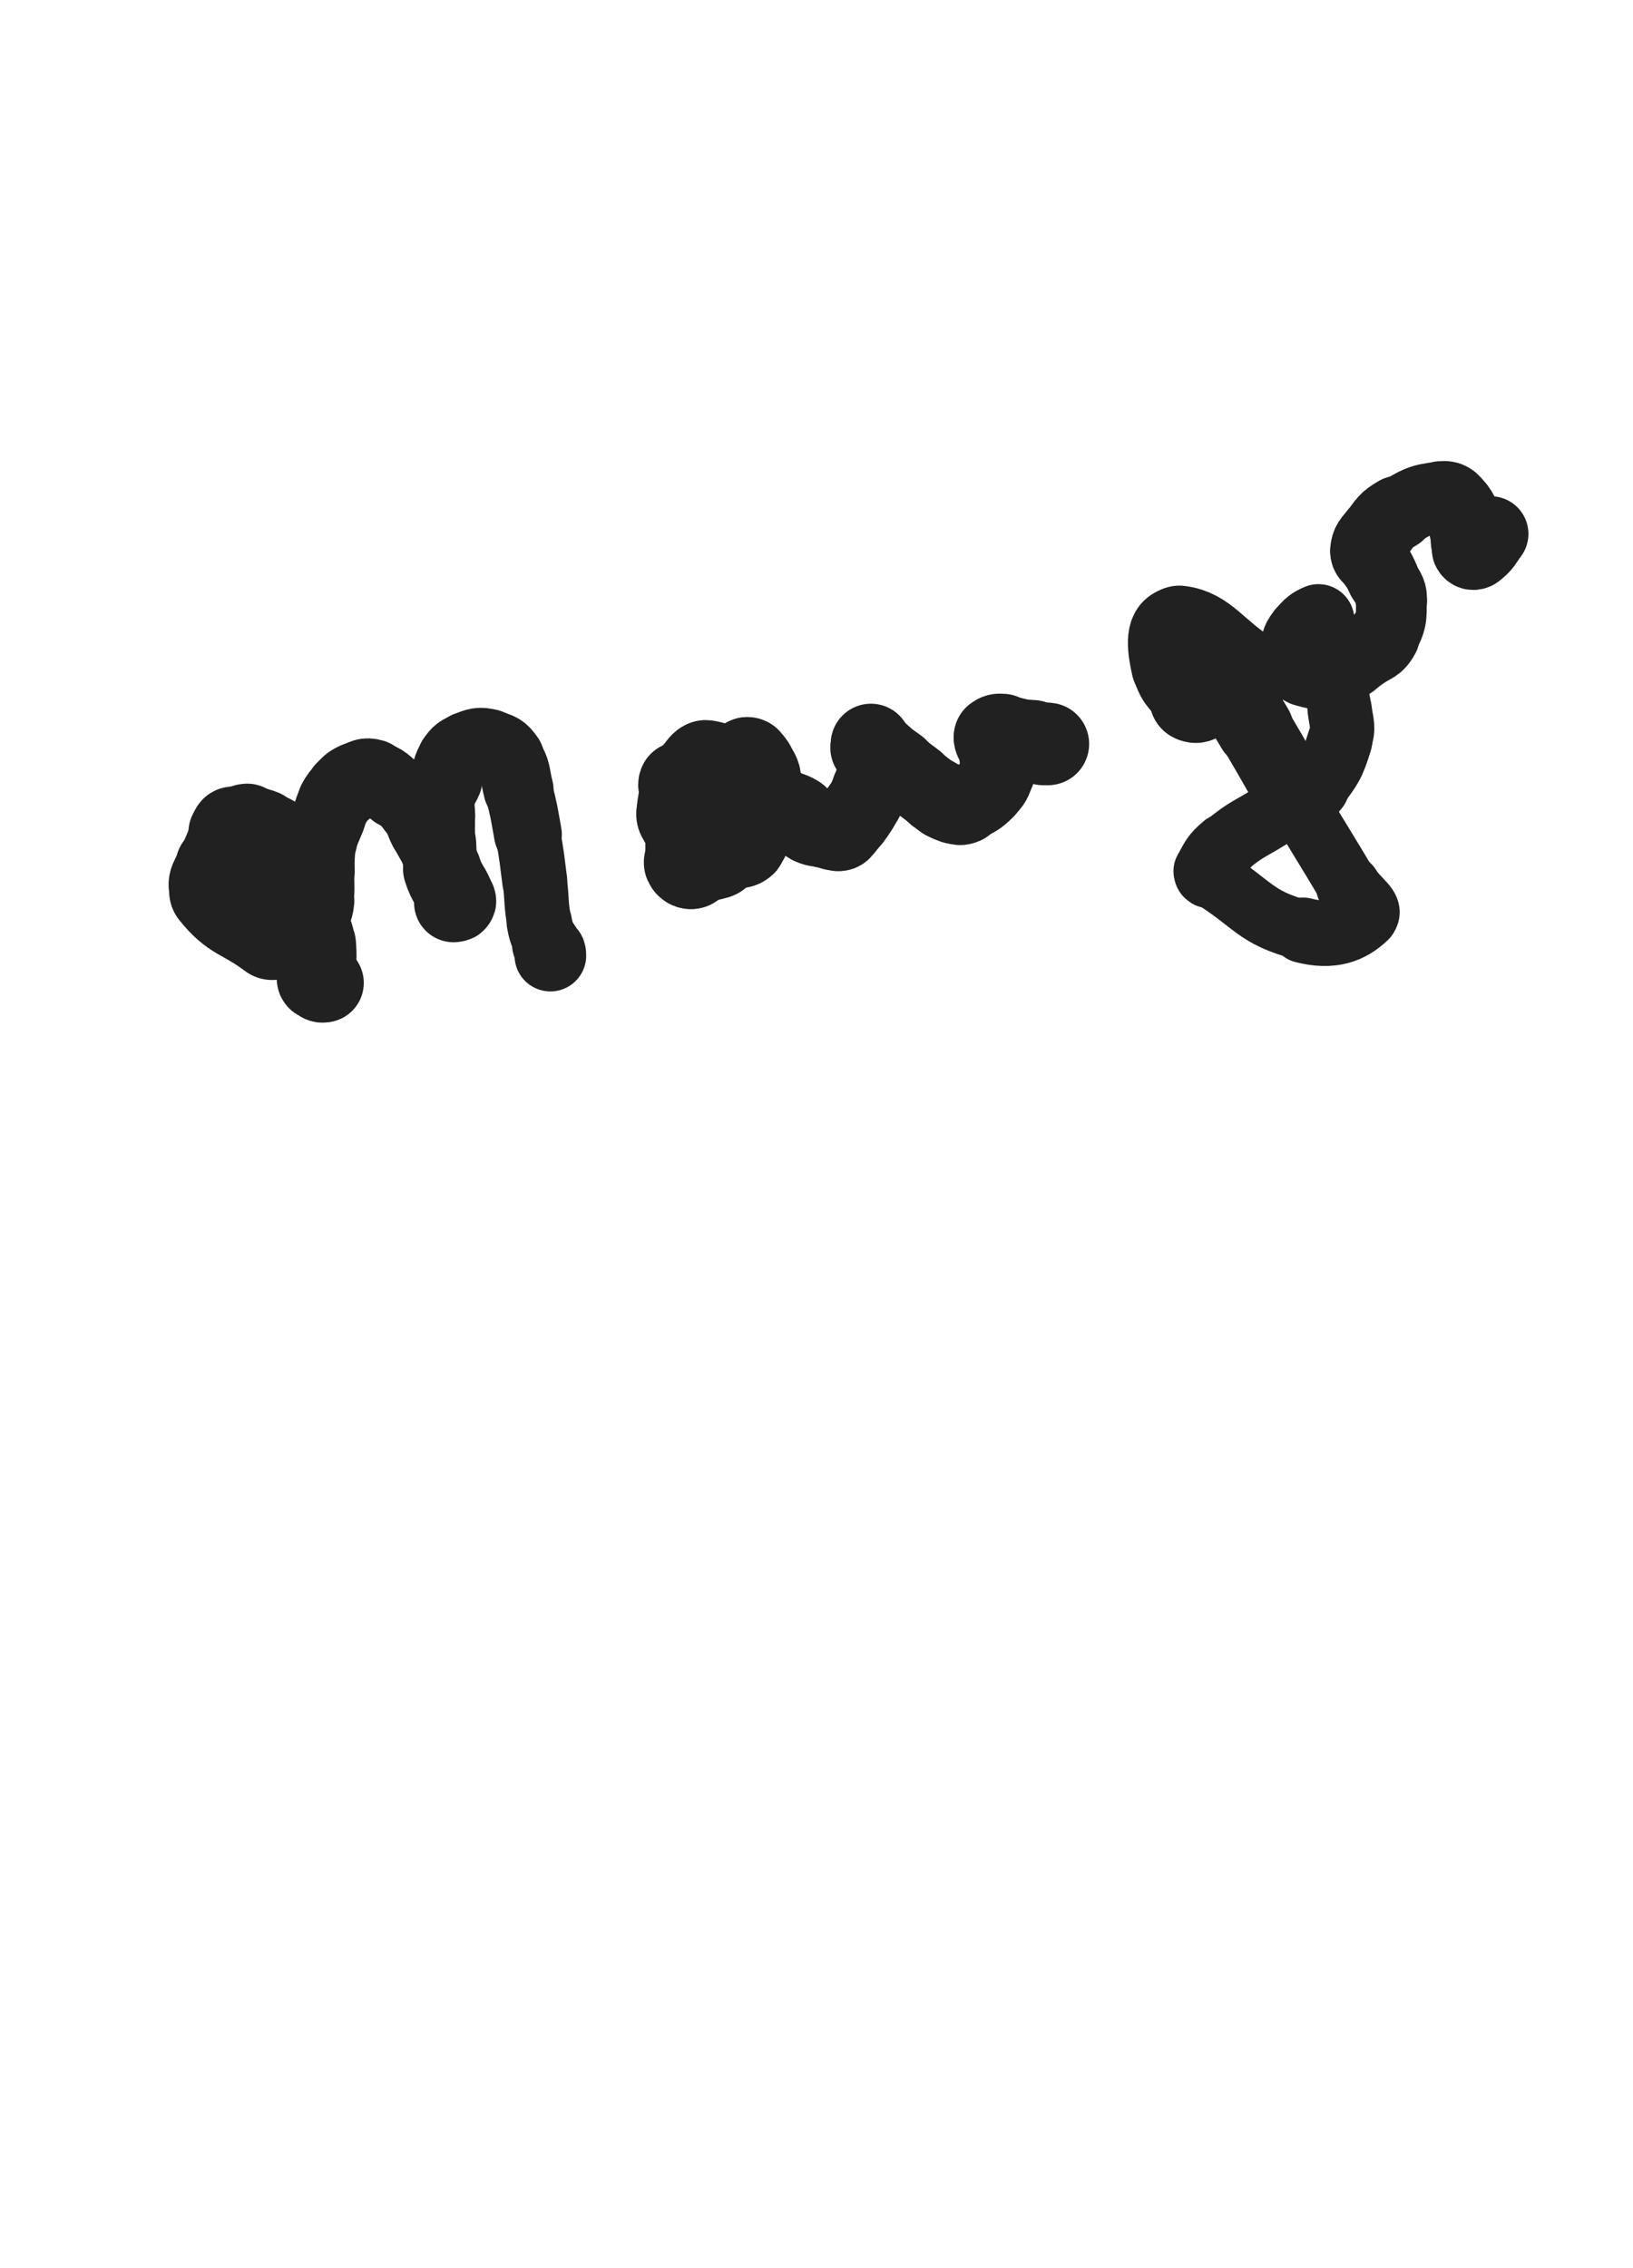 <svg xmlns="http://www.w3.org/2000/svg" xmlns:xlink="http://www.w3.org/1999/xlink" viewBox="0 0 360 500"><path d="M 60.000,206.000 C 53.667,201.256 51.709,202.052 47.333,196.513" stroke-width="20.073" stroke="rgb(33,33,33)" fill="none" stroke-linecap="round"></path><path d="M 47.333,196.513 C 45.804,194.578 47.526,193.722 48.190,191.051" stroke-width="19.109" stroke="rgb(33,33,33)" fill="none" stroke-linecap="round"></path><path d="M 48.190,191.051 C 48.752,188.788 48.933,188.827 49.785,186.645" stroke-width="17.986" stroke="rgb(33,33,33)" fill="none" stroke-linecap="round"></path><path d="M 49.785,186.645 C 50.493,184.830 50.946,184.329 51.310,183.057" stroke-width="17.618" stroke="rgb(33,33,33)" fill="none" stroke-linecap="round"></path><path d="M 51.310,183.057 C 51.387,182.790 50.690,183.487 50.667,183.566" stroke-width="17.949" stroke="rgb(33,33,33)" fill="none" stroke-linecap="round"></path><path d="M 50.667,183.566 C 50.650,183.625 51.074,183.548 51.230,183.333" stroke-width="18.261" stroke="rgb(33,33,33)" fill="none" stroke-linecap="round"></path><path d="M 51.230,183.333 C 51.407,183.088 51.046,182.775 51.333,182.647" stroke-width="18.488" stroke="rgb(33,33,33)" fill="none" stroke-linecap="round"></path><path d="M 51.333,182.647 C 52.671,182.049 53.322,182.161 54.479,181.880" stroke-width="17.917" stroke="rgb(33,33,33)" fill="none" stroke-linecap="round"></path><path d="M 54.479,181.880 C 54.655,181.837 53.812,181.940 54.000,182.000" stroke-width="18.237" stroke="rgb(33,33,33)" fill="none" stroke-linecap="round"></path><path d="M 54.000,182.000 C 55.572,182.500 56.109,182.229 58.000,183.000" stroke-width="17.856" stroke="rgb(33,33,33)" fill="none" stroke-linecap="round"></path><path d="M 58.000,183.000 C 60.046,183.833 60.378,183.650 61.874,185.208" stroke-width="17.221" stroke="rgb(33,33,33)" fill="none" stroke-linecap="round"></path><path d="M 61.874,185.208 C 63.845,187.262 63.955,187.500 64.934,190.224" stroke-width="16.791" stroke="rgb(33,33,33)" fill="none" stroke-linecap="round"></path><path d="M 64.934,190.224 C 66.299,194.020 65.801,194.227 66.562,198.249" stroke-width="16.126" stroke="rgb(33,33,33)" fill="none" stroke-linecap="round"></path><path d="M 66.562,198.249 C 67.167,201.448 67.168,201.450 67.667,204.667" stroke-width="15.605" stroke="rgb(33,33,33)" fill="none" stroke-linecap="round"></path><path d="M 67.667,204.667 C 68.054,207.159 67.682,207.267 68.333,209.667" stroke-width="15.683" stroke="rgb(33,33,33)" fill="none" stroke-linecap="round"></path><path d="M 68.333,209.667 C 68.745,211.185 69.079,211.077 69.792,212.503" stroke-width="15.939" stroke="rgb(33,33,33)" fill="none" stroke-linecap="round"></path><path d="M 69.792,212.503 C 69.912,212.744 69.945,212.737 70.000,213.000" stroke-width="16.561" stroke="rgb(33,33,33)" fill="none" stroke-linecap="round"></path><path d="M 70.000,213.000 C 70.395,214.870 70.081,215.248 70.692,216.768" stroke-width="16.554" stroke="rgb(33,33,33)" fill="none" stroke-linecap="round"></path><path d="M 70.692,216.768 C 70.818,217.081 71.588,216.793 71.475,216.667" stroke-width="17.039" stroke="rgb(33,33,33)" fill="none" stroke-linecap="round"></path><path d="M 71.475,216.667 C 71.242,216.409 70.456,216.515 70.000,216.000" stroke-width="17.448" stroke="rgb(33,33,33)" fill="none" stroke-linecap="round"></path><path d="M 70.000,216.000 C 69.718,215.682 70.000,215.500 70.000,215.000" stroke-width="17.735" stroke="rgb(33,33,33)" fill="none" stroke-linecap="round"></path><path d="M 70.000,215.000 C 70.000,211.500 70.289,211.471 70.000,208.000" stroke-width="16.934" stroke="rgb(33,33,33)" fill="none" stroke-linecap="round"></path><path d="M 70.000,208.000 C 69.789,205.471 69.034,205.500 69.000,203.000" stroke-width="16.593" stroke="rgb(33,33,33)" fill="none" stroke-linecap="round"></path><path d="M 69.000,203.000 C 68.970,200.819 69.671,200.845 69.872,198.638" stroke-width="16.482" stroke="rgb(33,33,33)" fill="none" stroke-linecap="round"></path><path d="M 69.872,198.638 C 70.171,195.345 69.956,195.319 70.000,192.000" stroke-width="16.209" stroke="rgb(33,33,33)" fill="none" stroke-linecap="round"></path><path d="M 70.000,192.000 C 70.020,190.500 69.882,190.492 70.000,189.000" stroke-width="16.400" stroke="rgb(33,33,33)" fill="none" stroke-linecap="round"></path><path d="M 70.000,189.000 C 70.143,187.188 70.038,187.140 70.521,185.393" stroke-width="16.419" stroke="rgb(33,33,33)" fill="none" stroke-linecap="round"></path><path d="M 70.521,185.393 C 71.234,182.817 71.430,182.863 72.392,180.354" stroke-width="16.288" stroke="rgb(33,33,33)" fill="none" stroke-linecap="round"></path><path d="M 72.392,180.354 C 73.103,178.499 72.914,178.386 73.867,176.665" stroke-width="16.275" stroke="rgb(33,33,33)" fill="none" stroke-linecap="round"></path><path d="M 73.867,176.665 C 74.617,175.310 74.687,175.288 75.797,174.203" stroke-width="16.563" stroke="rgb(33,33,33)" fill="none" stroke-linecap="round"></path><path d="M 75.797,174.203 C 77.050,172.979 77.025,172.750 78.594,172.048" stroke-width="16.929" stroke="rgb(33,33,33)" fill="none" stroke-linecap="round"></path><path d="M 78.594,172.048 C 80.234,171.315 80.565,170.855 82.214,171.333" stroke-width="16.740" stroke="rgb(33,33,33)" fill="none" stroke-linecap="round"></path><path d="M 82.214,171.333 C 84.843,172.095 84.866,172.702 87.150,174.529" stroke-width="16.177" stroke="rgb(33,33,33)" fill="none" stroke-linecap="round"></path><path d="M 87.150,174.529 C 89.337,176.280 89.507,176.253 91.156,178.489" stroke-width="15.634" stroke="rgb(33,33,33)" fill="none" stroke-linecap="round"></path><path d="M 91.156,178.489 C 92.635,180.494 92.261,180.761 93.407,183.012" stroke-width="15.336" stroke="rgb(33,33,33)" fill="none" stroke-linecap="round"></path><path d="M 93.407,183.012 C 94.816,185.782 95.051,185.684 96.266,188.532" stroke-width="15.179" stroke="rgb(33,33,33)" fill="none" stroke-linecap="round"></path><path d="M 96.266,188.532 C 97.181,190.678 96.873,190.800 97.667,193.000" stroke-width="15.274" stroke="rgb(33,33,33)" fill="none" stroke-linecap="round"></path><path d="M 97.667,193.000 C 98.351,194.895 98.360,194.902 99.222,196.722" stroke-width="15.540" stroke="rgb(33,33,33)" fill="none" stroke-linecap="round"></path><path d="M 99.222,196.722 C 99.860,198.068 100.103,198.642 100.667,199.333" stroke-width="15.823" stroke="rgb(33,33,33)" fill="none" stroke-linecap="round"></path><path d="M 100.667,199.333 C 100.826,199.528 100.834,198.576 100.667,198.493" stroke-width="16.439" stroke="rgb(33,33,33)" fill="none" stroke-linecap="round"></path><path d="M 100.667,198.493 C 100.500,198.410 100.000,198.987 100.000,199.000" stroke-width="16.941" stroke="rgb(33,33,33)" fill="none" stroke-linecap="round"></path><path d="M 100.000,199.000 C 100.000,199.013 100.788,198.898 100.667,198.545" stroke-width="17.432" stroke="rgb(33,33,33)" fill="none" stroke-linecap="round"></path><path d="M 100.667,198.545 C 99.526,195.209 98.583,195.222 97.477,191.622" stroke-width="17.247" stroke="rgb(33,33,33)" fill="none" stroke-linecap="round"></path><path d="M 97.477,191.622 C 96.638,188.891 96.973,188.763 96.777,185.883" stroke-width="16.388" stroke="rgb(33,33,33)" fill="none" stroke-linecap="round"></path><path d="M 96.777,185.883 C 96.568,182.799 96.699,182.788 96.667,179.693" stroke-width="16.106" stroke="rgb(33,33,33)" fill="none" stroke-linecap="round"></path><path d="M 96.667,179.693 C 96.644,177.517 96.263,177.432 96.667,175.340" stroke-width="16.145" stroke="rgb(33,33,33)" fill="none" stroke-linecap="round"></path><path d="M 96.667,175.340 C 97.015,173.539 97.451,173.637 98.171,171.907" stroke-width="16.343" stroke="rgb(33,33,33)" fill="none" stroke-linecap="round"></path><path d="M 98.171,171.907 C 99.104,169.668 98.615,169.308 99.973,167.402" stroke-width="15.827" stroke="rgb(33,33,33)" fill="none" stroke-linecap="round"></path><path d="M 99.973,167.402 C 101.067,165.868 101.310,165.684 103.075,165.027" stroke-width="16.083" stroke="rgb(33,33,33)" fill="none" stroke-linecap="round"></path><path d="M 103.075,165.027 C 105.221,164.229 105.617,163.968 107.794,164.492" stroke-width="16.371" stroke="rgb(33,33,33)" fill="none" stroke-linecap="round"></path><path d="M 107.794,164.492 C 110.087,165.044 110.686,165.225 112.015,167.178" stroke-width="15.988" stroke="rgb(33,33,33)" fill="none" stroke-linecap="round"></path><path d="M 112.015,167.178 C 113.939,170.005 113.387,170.552 114.300,174.051" stroke-width="15.460" stroke="rgb(33,33,33)" fill="none" stroke-linecap="round"></path><path d="M 114.300,174.051 C 115.571,178.921 115.499,178.955 116.383,183.915" stroke-width="14.956" stroke="rgb(33,33,33)" fill="none" stroke-linecap="round"></path><path d="M 116.383,183.915 C 117.290,189.007 117.220,189.024 117.882,194.155" stroke-width="14.336" stroke="rgb(33,33,33)" fill="none" stroke-linecap="round"></path><path d="M 117.882,194.155 C 118.476,198.757 118.066,198.837 118.894,203.382" stroke-width="14.183" stroke="rgb(33,33,33)" fill="none" stroke-linecap="round"></path><path d="M 118.894,203.382 C 119.347,205.868 119.589,205.830 120.443,208.216" stroke-width="14.406" stroke="rgb(33,33,33)" fill="none" stroke-linecap="round"></path><path d="M 120.443,208.216 C 120.753,209.083 120.910,209.029 121.222,209.888" stroke-width="15.120" stroke="rgb(33,33,33)" fill="none" stroke-linecap="round"></path><path d="M 121.222,209.888 C 121.355,210.252 121.305,210.273 121.333,210.662" stroke-width="15.788" stroke="rgb(33,33,33)" fill="none" stroke-linecap="round"></path><path d="M 152.000,174.000 C 152.166,182.167 152.333,182.557 152.333,190.333" stroke-width="20.069" stroke="rgb(33,33,33)" fill="none" stroke-linecap="round"></path><path d="M 152.333,190.333 C 152.333,190.557 151.798,190.059 152.000,190.000" stroke-width="20.052" stroke="rgb(33,33,33)" fill="none" stroke-linecap="round"></path><path d="M 152.000,190.000 C 154.623,189.230 155.122,189.578 157.983,188.675" stroke-width="18.940" stroke="rgb(33,33,33)" fill="none" stroke-linecap="round"></path><path d="M 157.983,188.675 C 158.531,188.502 158.401,188.264 158.817,187.849" stroke-width="18.907" stroke="rgb(33,33,33)" fill="none" stroke-linecap="round"></path><path d="M 158.817,187.849 C 160.109,186.561 160.651,186.716 161.398,185.269" stroke-width="18.551" stroke="rgb(33,33,33)" fill="none" stroke-linecap="round"></path><path d="M 161.398,185.269 C 161.751,184.585 161.169,184.436 161.016,183.588" stroke-width="18.629" stroke="rgb(33,33,33)" fill="none" stroke-linecap="round"></path><path d="M 161.016,183.588 C 160.744,182.076 160.689,182.068 160.549,180.549" stroke-width="18.642" stroke="rgb(33,33,33)" fill="none" stroke-linecap="round"></path><path d="M 160.549,180.549 C 160.514,180.174 160.638,180.176 160.667,179.799" stroke-width="18.776" stroke="rgb(33,33,33)" fill="none" stroke-linecap="round"></path><path d="M 160.667,179.799 C 160.697,179.410 160.798,179.369 160.667,179.016" stroke-width="18.777" stroke="rgb(33,33,33)" fill="none" stroke-linecap="round"></path><path d="M 160.667,179.016 C 160.464,178.469 160.334,178.508 160.000,178.000" stroke-width="18.786" stroke="rgb(33,33,33)" fill="none" stroke-linecap="round"></path><path d="M 160.000,178.000 C 160.000,178.000 160.000,178.000 160.000,178.000" stroke-width="19.061" stroke="rgb(33,33,33)" fill="none" stroke-linecap="round"></path><path d="M 160.000,178.000 C 160.000,177.500 160.000,177.000 160.000,177.000" stroke-width="19.061" stroke="rgb(33,33,33)" fill="none" stroke-linecap="round"></path><path d="M 160.000,177.000 C 160.000,177.000 159.750,177.750 160.000,178.000" stroke-width="19.060" stroke="rgb(33,33,33)" fill="none" stroke-linecap="round"></path><path d="M 160.000,178.000 C 160.250,178.250 160.500,178.000 161.000,178.000" stroke-width="19.180" stroke="rgb(33,33,33)" fill="none" stroke-linecap="round"></path><path d="M 161.000,178.000 C 161.500,178.000 161.567,177.831 162.000,178.000" stroke-width="19.265" stroke="rgb(33,33,33)" fill="none" stroke-linecap="round"></path><path d="M 162.000,178.000 C 162.423,178.165 162.300,178.478 162.713,178.667" stroke-width="19.264" stroke="rgb(33,33,33)" fill="none" stroke-linecap="round"></path><path d="M 162.713,178.667 C 163.028,178.811 163.319,178.872 163.456,178.667" stroke-width="19.316" stroke="rgb(33,33,33)" fill="none" stroke-linecap="round"></path><path d="M 163.456,178.667 C 163.629,178.409 163.179,177.930 163.333,177.741" stroke-width="19.313" stroke="rgb(33,33,33)" fill="none" stroke-linecap="round"></path><path d="M 163.333,177.741 C 163.451,177.596 163.652,177.946 164.000,178.000" stroke-width="19.327" stroke="rgb(33,33,33)" fill="none" stroke-linecap="round"></path><path d="M 164.000,178.000 C 164.486,178.075 164.500,178.000 165.000,178.000" stroke-width="19.240" stroke="rgb(33,33,33)" fill="none" stroke-linecap="round"></path><path d="M 165.000,178.000 C 165.000,178.000 165.000,178.000 165.000,178.000" stroke-width="19.434" stroke="rgb(33,33,33)" fill="none" stroke-linecap="round"></path><path d="M 165.000,178.000 C 165.500,177.500 165.707,177.586 166.000,177.000" stroke-width="19.262" stroke="rgb(33,33,33)" fill="none" stroke-linecap="round"></path><path d="M 166.000,177.000 C 166.207,176.586 166.207,176.414 166.000,176.000" stroke-width="19.352" stroke="rgb(33,33,33)" fill="none" stroke-linecap="round"></path><path d="M 166.000,176.000 C 165.707,175.414 165.265,175.455 165.000,175.000" stroke-width="19.152" stroke="rgb(33,33,33)" fill="none" stroke-linecap="round"></path><path d="M 165.000,175.000 C 164.932,174.883 165.282,175.004 165.333,174.857" stroke-width="19.278" stroke="rgb(33,33,33)" fill="none" stroke-linecap="round"></path><path d="M 165.333,174.857 C 165.448,174.526 165.490,174.388 165.333,174.044" stroke-width="19.298" stroke="rgb(33,33,33)" fill="none" stroke-linecap="round"></path><path d="M 165.333,174.044 C 165.130,173.599 164.803,173.722 164.612,173.279" stroke-width="19.264" stroke="rgb(33,33,33)" fill="none" stroke-linecap="round"></path><path d="M 164.612,173.279 C 164.470,172.948 164.653,172.888 164.667,172.495" stroke-width="19.272" stroke="rgb(33,33,33)" fill="none" stroke-linecap="round"></path><path d="M 164.667,172.495 C 164.681,172.090 164.911,171.978 164.667,171.683" stroke-width="19.283" stroke="rgb(33,33,33)" fill="none" stroke-linecap="round"></path><path d="M 164.667,171.683 C 163.715,170.534 163.628,170.366 162.275,169.608" stroke-width="19.023" stroke="rgb(33,33,33)" fill="none" stroke-linecap="round"></path><path d="M 162.275,169.608 C 160.921,168.848 160.777,169.080 159.253,168.647" stroke-width="18.256" stroke="rgb(33,33,33)" fill="none" stroke-linecap="round"></path><path d="M 159.253,168.647 C 157.751,168.220 157.749,168.121 156.222,167.889" stroke-width="17.977" stroke="rgb(33,33,33)" fill="none" stroke-linecap="round"></path><path d="M 156.222,167.889 C 155.622,167.798 155.490,167.695 155.000,168.000" stroke-width="18.120" stroke="rgb(33,33,33)" fill="none" stroke-linecap="round"></path><path d="M 155.000,168.000 C 154.132,168.541 154.249,168.787 153.506,169.580" stroke-width="18.061" stroke="rgb(33,33,33)" fill="none" stroke-linecap="round"></path><path d="M 153.506,169.580 C 152.158,171.020 152.268,171.206 150.817,172.466" stroke-width="17.900" stroke="rgb(33,33,33)" fill="none" stroke-linecap="round"></path><path d="M 150.817,172.466 C 150.490,172.750 150.114,172.360 149.951,172.667" stroke-width="18.102" stroke="rgb(33,33,33)" fill="none" stroke-linecap="round"></path><path d="M 149.951,172.667 C 149.706,173.127 150.068,173.338 150.000,174.000" stroke-width="18.358" stroke="rgb(33,33,33)" fill="none" stroke-linecap="round"></path><path d="M 150.000,174.000 C 149.759,176.354 149.587,176.344 149.333,178.699" stroke-width="17.991" stroke="rgb(33,33,33)" fill="none" stroke-linecap="round"></path><path d="M 149.333,178.699 C 149.253,179.438 149.072,179.515 149.333,180.188" stroke-width="17.864" stroke="rgb(33,33,33)" fill="none" stroke-linecap="round"></path><path d="M 149.333,180.188 C 149.906,181.666 149.996,181.726 151.000,183.000" stroke-width="17.602" stroke="rgb(33,33,33)" fill="none" stroke-linecap="round"></path><path d="M 151.000,183.000 C 152.124,184.426 152.065,184.664 153.588,185.588" stroke-width="17.366" stroke="rgb(33,33,33)" fill="none" stroke-linecap="round"></path><path d="M 153.588,185.588 C 155.223,186.579 155.432,186.276 157.315,186.829" stroke-width="17.276" stroke="rgb(33,33,33)" fill="none" stroke-linecap="round"></path><path d="M 157.315,186.829 C 158.971,187.316 159.169,187.438 160.667,187.667" stroke-width="17.106" stroke="rgb(33,33,33)" fill="none" stroke-linecap="round"></path><path d="M 160.667,187.667 C 160.814,187.690 160.456,187.383 160.606,187.333" stroke-width="17.622" stroke="rgb(33,33,33)" fill="none" stroke-linecap="round"></path><path d="M 160.606,187.333 C 162.372,186.737 163.209,187.627 164.499,186.375" stroke-width="17.399" stroke="rgb(33,33,33)" fill="none" stroke-linecap="round"></path><path d="M 164.499,186.375 C 166.182,184.742 165.467,183.943 166.551,181.564" stroke-width="16.979" stroke="rgb(33,33,33)" fill="none" stroke-linecap="round"></path><path d="M 166.551,181.564 C 167.289,179.946 167.855,180.085 168.143,178.381" stroke-width="16.895" stroke="rgb(33,33,33)" fill="none" stroke-linecap="round"></path><path d="M 168.143,178.381 C 168.579,175.803 168.052,175.691 168.000,173.000" stroke-width="16.568" stroke="rgb(33,33,33)" fill="none" stroke-linecap="round"></path><path d="M 168.000,173.000 C 167.981,172.000 168.292,171.923 168.000,171.000" stroke-width="16.836" stroke="rgb(33,33,33)" fill="none" stroke-linecap="round"></path><path d="M 168.000,171.000 C 167.572,169.650 167.377,169.647 166.560,168.454" stroke-width="17.034" stroke="rgb(33,33,33)" fill="none" stroke-linecap="round"></path><path d="M 166.560,168.454 C 166.291,168.061 166.230,168.069 165.828,167.828" stroke-width="17.399" stroke="rgb(33,33,33)" fill="none" stroke-linecap="round"></path><path d="M 165.828,167.828 C 165.616,167.701 165.528,167.849 165.333,167.719" stroke-width="17.823" stroke="rgb(33,33,33)" fill="none" stroke-linecap="round"></path><path d="M 165.333,167.719 C 165.156,167.601 165.258,167.434 165.083,167.333" stroke-width="18.192" stroke="rgb(33,33,33)" fill="none" stroke-linecap="round"></path><path d="M 165.083,167.333 C 164.925,167.241 164.731,167.189 164.667,167.333" stroke-width="18.336" stroke="rgb(33,33,33)" fill="none" stroke-linecap="round"></path><path d="M 164.667,167.333 C 164.523,167.654 164.511,167.834 164.667,168.263" stroke-width="18.491" stroke="rgb(33,33,33)" fill="none" stroke-linecap="round"></path><path d="M 164.667,168.263 C 165.178,169.667 165.244,169.682 166.000,171.000" stroke-width="18.134" stroke="rgb(33,33,33)" fill="none" stroke-linecap="round"></path><path d="M 166.000,171.000 C 167.052,172.833 166.902,172.988 168.283,174.566" stroke-width="17.666" stroke="rgb(33,33,33)" fill="none" stroke-linecap="round"></path><path d="M 168.283,174.566 C 169.872,176.382 169.931,176.454 171.939,177.788" stroke-width="17.437" stroke="rgb(33,33,33)" fill="none" stroke-linecap="round"></path><path d="M 171.939,177.788 C 173.711,178.965 174.032,178.467 175.843,179.588" stroke-width="17.361" stroke="rgb(33,33,33)" fill="none" stroke-linecap="round"></path><path d="M 175.843,179.588 C 177.331,180.508 177.025,181.039 178.537,181.870" stroke-width="17.239" stroke="rgb(33,33,33)" fill="none" stroke-linecap="round"></path><path d="M 178.537,181.870 C 179.871,182.604 180.030,182.317 181.535,182.717" stroke-width="17.180" stroke="rgb(33,33,33)" fill="none" stroke-linecap="round"></path><path d="M 181.535,182.717 C 183.165,183.150 183.256,183.595 184.807,183.535" stroke-width="16.815" stroke="rgb(33,33,33)" fill="none" stroke-linecap="round"></path><path d="M 184.807,183.535 C 185.622,183.503 185.678,183.183 186.267,182.533" stroke-width="17.035" stroke="rgb(33,33,33)" fill="none" stroke-linecap="round"></path><path d="M 186.267,182.533 C 188.054,180.560 188.127,180.545 189.560,178.289" stroke-width="16.878" stroke="rgb(33,33,33)" fill="none" stroke-linecap="round"></path><path d="M 189.560,178.289 C 190.872,176.223 190.974,176.197 191.756,173.889" stroke-width="16.782" stroke="rgb(33,33,33)" fill="none" stroke-linecap="round"></path><path d="M 191.756,173.889 C 192.581,171.454 192.509,171.366 192.773,168.802" stroke-width="16.461" stroke="rgb(33,33,33)" fill="none" stroke-linecap="round"></path><path d="M 192.773,168.802 C 192.964,166.947 193.093,166.549 192.667,165.051" stroke-width="16.243" stroke="rgb(33,33,33)" fill="none" stroke-linecap="round"></path><path d="M 192.667,165.051 C 192.557,164.665 191.859,165.283 191.701,165.034" stroke-width="16.705" stroke="rgb(33,33,33)" fill="none" stroke-linecap="round"></path><path d="M 191.701,165.034 C 191.525,164.757 191.851,164.517 192.000,164.000" stroke-width="17.209" stroke="rgb(33,33,33)" fill="none" stroke-linecap="round"></path><path d="M 192.000,164.000 C 192.000,164.000 192.000,164.000 192.000,164.000" stroke-width="17.742" stroke="rgb(33,33,33)" fill="none" stroke-linecap="round"></path><path d="M 192.000,164.000 C 193.388,165.375 193.299,165.478 194.776,166.749" stroke-width="17.379" stroke="rgb(33,33,33)" fill="none" stroke-linecap="round"></path><path d="M 194.776,166.749 C 196.302,168.062 196.391,167.959 198.005,169.170" stroke-width="17.299" stroke="rgb(33,33,33)" fill="none" stroke-linecap="round"></path><path d="M 198.005,169.170 C 199.976,170.648 199.976,170.649 201.947,172.127" stroke-width="16.844" stroke="rgb(33,33,33)" fill="none" stroke-linecap="round"></path><path d="M 201.947,172.127 C 204.102,173.744 204.066,173.798 206.258,175.360" stroke-width="16.529" stroke="rgb(33,33,33)" fill="none" stroke-linecap="round"></path><path d="M 206.258,175.360 C 207.123,175.977 207.109,176.026 208.062,176.485" stroke-width="16.856" stroke="rgb(33,33,33)" fill="none" stroke-linecap="round"></path><path d="M 208.062,176.485 C 209.156,177.012 209.171,177.112 210.352,177.333" stroke-width="17.182" stroke="rgb(33,33,33)" fill="none" stroke-linecap="round"></path><path d="M 210.352,177.333 C 211.435,177.536 211.595,177.763 212.590,177.333" stroke-width="17.435" stroke="rgb(33,33,33)" fill="none" stroke-linecap="round"></path><path d="M 212.590,177.333 C 215.158,176.223 215.467,176.216 217.477,174.253" stroke-width="16.625" stroke="rgb(33,33,33)" fill="none" stroke-linecap="round"></path><path d="M 217.477,174.253 C 219.124,172.645 219.151,172.356 219.904,170.191" stroke-width="16.462" stroke="rgb(33,33,33)" fill="none" stroke-linecap="round"></path><path d="M 219.904,170.191 C 220.412,168.730 219.970,168.596 220.000,167.000" stroke-width="16.604" stroke="rgb(33,33,33)" fill="none" stroke-linecap="round"></path><path d="M 220.000,167.000 C 220.018,166.000 220.000,166.000 220.000,165.000" stroke-width="16.984" stroke="rgb(33,33,33)" fill="none" stroke-linecap="round"></path><path d="M 220.000,165.000 C 220.000,164.500 220.163,164.442 220.000,164.000" stroke-width="17.468" stroke="rgb(33,33,33)" fill="none" stroke-linecap="round"></path><path d="M 220.000,164.000 C 219.829,163.537 219.522,163.647 219.333,163.190" stroke-width="17.633" stroke="rgb(33,33,33)" fill="none" stroke-linecap="round"></path><path d="M 219.333,163.190 C 219.188,162.839 219.066,162.575 219.333,162.385" stroke-width="17.887" stroke="rgb(33,33,33)" fill="none" stroke-linecap="round"></path><path d="M 219.333,162.385 C 219.900,161.980 220.163,161.922 221.000,162.000" stroke-width="18.127" stroke="rgb(33,33,33)" fill="none" stroke-linecap="round"></path><path d="M 221.000,162.000 C 223.507,162.235 223.516,162.483 226.022,163.011" stroke-width="17.354" stroke="rgb(33,33,33)" fill="none" stroke-linecap="round"></path><path d="M 226.022,163.011 C 226.680,163.150 226.671,163.205 227.327,163.333" stroke-width="17.619" stroke="rgb(33,33,33)" fill="none" stroke-linecap="round"></path><path d="M 227.327,163.333 C 227.493,163.366 227.503,163.292 227.667,163.333" stroke-width="18.021" stroke="rgb(33,33,33)" fill="none" stroke-linecap="round"></path><path d="M 227.667,163.333 C 228.839,163.626 228.820,163.764 230.000,164.000" stroke-width="17.960" stroke="rgb(33,33,33)" fill="none" stroke-linecap="round"></path><path d="M 230.000,164.000 C 230.486,164.097 230.517,163.894 231.000,164.000" stroke-width="18.202" stroke="rgb(33,33,33)" fill="none" stroke-linecap="round"></path><path d="M 274.667,148.667 C 267.333,143.833 265.425,139.676 260.000,139.000" stroke-width="19.798" stroke="rgb(33,33,33)" fill="none" stroke-linecap="round"></path><path d="M 260.000,139.000 C 257.598,138.701 258.202,143.142 259.013,146.717" stroke-width="19.297" stroke="rgb(33,33,33)" fill="none" stroke-linecap="round"></path><path d="M 259.013,146.717 C 259.868,150.485 261.445,150.237 263.333,153.686" stroke-width="18.965" stroke="rgb(33,33,33)" fill="none" stroke-linecap="round"></path><path d="M 263.333,153.686 C 263.438,153.879 262.895,153.951 263.000,154.000" stroke-width="19.111" stroke="rgb(33,33,33)" fill="none" stroke-linecap="round"></path><path d="M 263.000,154.000 C 263.229,154.108 263.736,154.355 264.000,154.000" stroke-width="19.193" stroke="rgb(33,33,33)" fill="none" stroke-linecap="round"></path><path d="M 264.000,154.000 C 264.877,152.820 264.937,152.527 265.281,150.931" stroke-width="18.824" stroke="rgb(33,33,33)" fill="none" stroke-linecap="round"></path><path d="M 265.281,150.931 C 265.604,149.431 265.316,149.369 265.333,147.807" stroke-width="18.547" stroke="rgb(33,33,33)" fill="none" stroke-linecap="round"></path><path d="M 265.333,147.807 C 265.342,146.960 265.435,146.950 265.333,146.113" stroke-width="18.619" stroke="rgb(33,33,33)" fill="none" stroke-linecap="round"></path><path d="M 265.333,146.113 C 265.170,144.781 265.298,144.627 264.802,143.469" stroke-width="18.550" stroke="rgb(33,33,33)" fill="none" stroke-linecap="round"></path><path d="M 264.802,143.469 C 264.631,143.070 263.826,142.768 264.000,143.000" stroke-width="18.687" stroke="rgb(33,33,33)" fill="none" stroke-linecap="round"></path><path d="M 264.000,143.000 C 264.723,143.962 265.416,144.334 266.595,145.857" stroke-width="18.518" stroke="rgb(33,33,33)" fill="none" stroke-linecap="round"></path><path d="M 266.595,145.857 C 268.233,147.973 268.081,148.091 269.633,150.277" stroke-width="17.796" stroke="rgb(33,33,33)" fill="none" stroke-linecap="round"></path><path d="M 269.633,150.277 C 271.407,152.775 271.530,152.690 273.247,155.226" stroke-width="17.327" stroke="rgb(33,33,33)" fill="none" stroke-linecap="round"></path><path d="M 273.247,155.226 C 275.039,157.873 275.021,157.891 276.651,160.643" stroke-width="17.042" stroke="rgb(33,33,33)" fill="none" stroke-linecap="round"></path><path d="M 276.651,160.643 C 281.650,169.083 281.509,169.167 286.505,177.609" stroke-width="16.572" stroke="rgb(33,33,33)" fill="none" stroke-linecap="round"></path><path d="M 286.505,177.609 C 291.823,186.595 291.957,186.516 297.278,195.500" stroke-width="13.510" stroke="rgb(33,33,33)" fill="none" stroke-linecap="round"></path><path d="M 297.278,195.500 C 299.187,198.723 302.705,200.354 300.966,202.023" stroke-width="14.272" stroke="rgb(33,33,33)" fill="none" stroke-linecap="round"></path><path d="M 300.966,202.023 C 297.717,205.142 293.651,206.721 287.301,205.076" stroke-width="14.430" stroke="rgb(33,33,33)" fill="none" stroke-linecap="round"></path><path d="M 287.301,205.076 C 276.369,202.244 276.571,199.311 266.402,193.069" stroke-width="13.291" stroke="rgb(33,33,33)" fill="none" stroke-linecap="round"></path><path d="M 266.402,193.069 C 265.920,192.773 265.734,192.467 266.000,192.000" stroke-width="14.194" stroke="rgb(33,33,33)" fill="none" stroke-linecap="round"></path><path d="M 266.000,192.000 C 267.581,189.219 267.527,188.733 270.095,186.572" stroke-width="14.603" stroke="rgb(33,33,33)" fill="none" stroke-linecap="round"></path><path d="M 270.095,186.572 C 275.145,182.322 275.666,182.876 281.235,179.177" stroke-width="14.204" stroke="rgb(33,33,33)" fill="none" stroke-linecap="round"></path><path d="M 281.235,179.177 C 283.683,177.551 283.668,177.527 286.129,175.922" stroke-width="14.613" stroke="rgb(33,33,33)" fill="none" stroke-linecap="round"></path><path d="M 286.129,175.922 C 288.075,174.652 288.711,175.247 290.050,173.427" stroke-width="14.917" stroke="rgb(33,33,33)" fill="none" stroke-linecap="round"></path><path d="M 290.050,173.427 C 293.313,168.992 293.701,168.669 295.333,163.411" stroke-width="14.343" stroke="rgb(33,33,33)" fill="none" stroke-linecap="round"></path><path d="M 295.333,163.411 C 296.342,160.160 295.764,159.859 295.333,156.410" stroke-width="14.166" stroke="rgb(33,33,33)" fill="none" stroke-linecap="round"></path><path d="M 295.333,156.410 C 294.867,152.680 294.392,152.742 293.539,149.053" stroke-width="14.018" stroke="rgb(33,33,33)" fill="none" stroke-linecap="round"></path><path d="M 293.539,149.053 C 292.726,145.537 292.834,145.511 292.000,142.000" stroke-width="14.303" stroke="rgb(33,33,33)" fill="none" stroke-linecap="round"></path><path d="M 292.000,142.000 C 291.506,139.920 291.402,139.945 290.882,137.872" stroke-width="14.745" stroke="rgb(33,33,33)" fill="none" stroke-linecap="round"></path><path d="M 290.882,137.872 C 290.732,137.275 291.057,136.489 290.660,136.660" stroke-width="15.453" stroke="rgb(33,33,33)" fill="none" stroke-linecap="round"></path><path d="M 290.660,136.660 C 289.252,137.266 288.520,137.728 287.272,139.426" stroke-width="15.779" stroke="rgb(33,33,33)" fill="none" stroke-linecap="round"></path><path d="M 287.272,139.426 C 286.190,140.898 285.952,141.202 286.000,143.000" stroke-width="15.960" stroke="rgb(33,33,33)" fill="none" stroke-linecap="round"></path><path d="M 286.000,143.000 C 286.062,145.315 285.703,146.842 287.493,147.652" stroke-width="16.078" stroke="rgb(33,33,33)" fill="none" stroke-linecap="round"></path><path d="M 287.493,147.652 C 290.367,148.953 291.654,148.217 295.327,147.223" stroke-width="15.872" stroke="rgb(33,33,33)" fill="none" stroke-linecap="round"></path><path d="M 295.327,147.223 C 298.034,146.490 297.916,145.886 300.253,144.198" stroke-width="15.905" stroke="rgb(33,33,33)" fill="none" stroke-linecap="round"></path><path d="M 300.253,144.198 C 302.739,142.403 303.583,142.816 304.974,140.257" stroke-width="15.997" stroke="rgb(33,33,33)" fill="none" stroke-linecap="round"></path><path d="M 304.974,140.257 C 306.819,136.864 306.757,136.206 306.725,132.294" stroke-width="15.595" stroke="rgb(33,33,33)" fill="none" stroke-linecap="round"></path><path d="M 306.725,132.294 C 306.705,129.832 305.922,129.844 304.870,127.509" stroke-width="15.753" stroke="rgb(33,33,33)" fill="none" stroke-linecap="round"></path><path d="M 304.870,127.509 C 304.045,125.678 303.959,125.713 302.970,123.961" stroke-width="16.029" stroke="rgb(33,33,33)" fill="none" stroke-linecap="round"></path><path d="M 302.970,123.961 C 302.250,122.685 301.347,122.730 301.453,121.453" stroke-width="16.331" stroke="rgb(33,33,33)" fill="none" stroke-linecap="round"></path><path d="M 301.453,121.453 C 301.610,119.564 302.159,119.304 303.497,117.628" stroke-width="16.444" stroke="rgb(33,33,33)" fill="none" stroke-linecap="round"></path><path d="M 303.497,117.628 C 305.488,115.133 305.364,114.675 308.111,113.111" stroke-width="16.424" stroke="rgb(33,33,33)" fill="none" stroke-linecap="round"></path><path d="M 308.111,113.111 C 312.417,110.660 312.955,110.059 317.604,109.599" stroke-width="15.662" stroke="rgb(33,33,33)" fill="none" stroke-linecap="round"></path><path d="M 317.604,109.599 C 319.678,109.394 320.283,110.116 321.557,111.780" stroke-width="15.878" stroke="rgb(33,33,33)" fill="none" stroke-linecap="round"></path><path d="M 321.557,111.780 C 323.050,113.729 322.482,114.269 323.138,116.826" stroke-width="15.937" stroke="rgb(33,33,33)" fill="none" stroke-linecap="round"></path><path d="M 323.138,116.826 C 323.688,118.969 323.132,119.395 323.969,121.179" stroke-width="16.088" stroke="rgb(33,33,33)" fill="none" stroke-linecap="round"></path><path d="M 323.969,121.179 C 324.240,121.756 324.838,121.933 325.354,121.549" stroke-width="16.598" stroke="rgb(33,33,33)" fill="none" stroke-linecap="round"></path><path d="M 325.354,121.549 C 327.178,120.191 327.144,119.730 328.648,117.694" stroke-width="16.597" stroke="rgb(33,33,33)" fill="none" stroke-linecap="round"></path></svg>